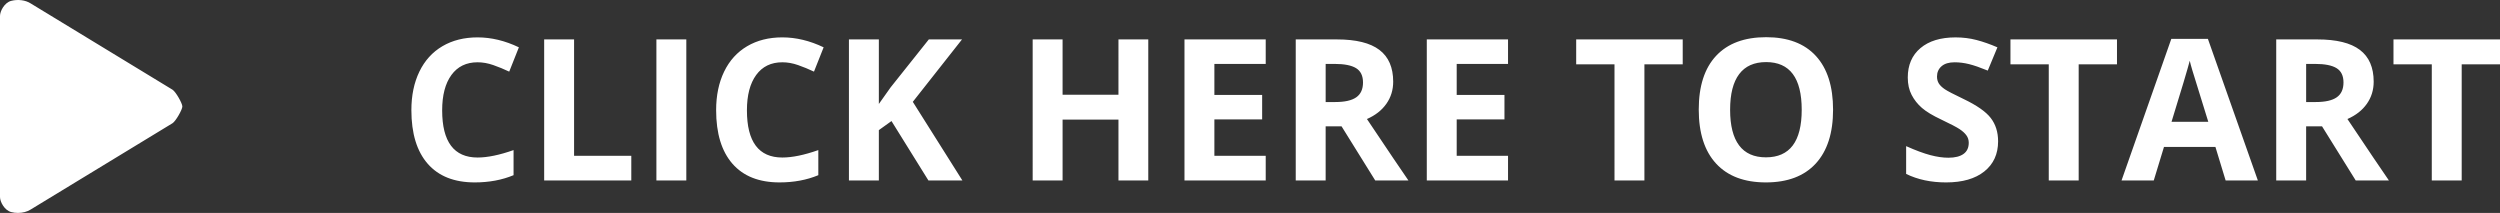 <?xml version="1.0" encoding="utf-8"?>
<!-- Generator: Adobe Illustrator 17.1.0, SVG Export Plug-In . SVG Version: 6.00 Build 0)  -->
<!DOCTYPE svg PUBLIC "-//W3C//DTD SVG 1.1//EN" "http://www.w3.org/Graphics/SVG/1.1/DTD/svg11.dtd">
<svg version="1.1" id="Layer_1" xmlns="http://www.w3.org/2000/svg" xmlns:xlink="http://www.w3.org/1999/xlink" x="0px" y="0px"
	 viewBox="0 0 328.922 28.013" enable-background="new 0 0 328.922 28.013" xml:space="preserve">
<rect x="0" y="0" width="328.922" height="28.013" fill="#333333" stroke="none"/>
<path fill-rule="evenodd" clip-rule="evenodd" fill="#FFFFFF" d="M323.882,8.461v15.285h-3.935V8.461h-5.04V5.186h14.016v3.275
	H323.882z M309.941,23.747l-4.431-7.122h-2.095v7.122h-3.935V5.186h5.408c2.522,0,4.388,0.459,5.599,1.378
	c1.21,0.918,1.815,2.313,1.815,4.183c0,1.092-0.301,2.063-0.901,2.913c-0.601,0.851-1.452,1.517-2.552,1.999
	c2.793,4.173,4.613,6.868,5.459,8.087H309.941z M307.421,8.969c-0.605-0.372-1.542-0.559-2.812-0.559h-1.193v5.015h1.27
	c1.244,0,2.162-0.207,2.755-0.622c0.592-0.415,0.889-1.066,0.889-1.955C308.329,9.968,308.026,9.342,307.421,8.969z M291.48,19.329
	h-6.767l-1.346,4.418h-4.24l6.551-18.637h4.811l6.576,18.637h-4.24L291.48,19.329z M288.44,9.236
	c-0.157-0.525-0.269-0.939-0.336-1.244c-0.279,1.083-1.079,3.762-2.399,8.036h4.837C289.297,12.025,288.596,9.761,288.44,9.236z
	 M273.489,23.747h-3.936V8.461h-5.04V5.186h14.016v3.275h-5.04V23.747z M255.86,11.73c0.351,0.241,1.183,0.675,2.495,1.301
	c1.735,0.83,2.924,1.661,3.567,2.495c0.643,0.834,0.965,1.856,0.965,3.066c0,1.676-0.603,2.996-1.809,3.961
	c-1.206,0.965-2.884,1.447-5.034,1.447c-1.98,0-3.732-0.372-5.256-1.117v-3.656c1.253,0.559,2.313,0.952,3.18,1.181
	c0.867,0.229,1.661,0.343,2.38,0.343c0.863,0,1.526-0.165,1.987-0.495c0.461-0.33,0.692-0.821,0.692-1.473
	c0-0.364-0.102-0.688-0.305-0.971c-0.203-0.284-0.501-0.556-0.895-0.819c-0.393-0.262-1.195-0.681-2.406-1.257
	c-1.134-0.533-1.985-1.045-2.552-1.536c-0.567-0.491-1.02-1.062-1.358-1.714c-0.339-0.652-0.508-1.413-0.508-2.285
	c0-1.642,0.556-2.933,1.669-3.872c1.113-0.939,2.651-1.409,4.615-1.409c0.965,0,1.885,0.114,2.761,0.343
	c0.876,0.228,1.792,0.55,2.749,0.965l-1.27,3.06c-0.99-0.406-1.809-0.69-2.456-0.851c-0.647-0.161-1.284-0.241-1.911-0.241
	c-0.745,0-1.316,0.174-1.714,0.521c-0.398,0.347-0.597,0.8-0.597,1.358c0,0.347,0.08,0.65,0.241,0.908
	C255.253,11.24,255.509,11.489,255.86,11.73z M232.338,24c-2.844,0-5.027-0.825-6.551-2.476c-1.523-1.65-2.285-4.02-2.285-7.109
	c0-3.089,0.764-5.448,2.292-7.078c1.528-1.629,3.718-2.444,6.57-2.444c2.852,0,5.034,0.821,6.544,2.463
	c1.511,1.642,2.266,4.003,2.266,7.084c0,3.072-0.762,5.434-2.285,7.084C237.366,23.175,235.182,24,232.338,24z M232.364,8.169
	c-1.566,0-2.747,0.527-3.542,1.581c-0.796,1.054-1.193,2.617-1.193,4.691c0,2.074,0.393,3.635,1.181,4.685
	c0.787,1.049,1.964,1.574,3.529,1.574c3.14,0,4.71-2.086,4.71-6.259C237.048,10.26,235.487,8.169,232.364,8.169z M216.353,23.747
	h-3.936V8.461h-5.04V5.186h14.016v3.275h-5.04V23.747z M187.721,5.186h10.689v3.225h-6.754v4.075h6.284v3.225h-6.284v4.786h6.754
	v3.25h-10.689V5.186z M180.94,23.747l-4.431-7.122h-2.095v7.122h-3.936V5.186h5.408c2.522,0,4.388,0.459,5.599,1.378
	c1.21,0.918,1.815,2.313,1.815,4.183c0,1.092-0.3,2.063-0.901,2.913c-0.601,0.851-1.452,1.517-2.552,1.999
	c2.793,4.173,4.613,6.868,5.459,8.087H180.94z M178.42,8.969c-0.605-0.372-1.542-0.559-2.812-0.559h-1.193v5.015h1.27
	c1.244,0,2.162-0.207,2.755-0.622c0.592-0.415,0.889-1.066,0.889-1.955C179.328,9.968,179.025,9.342,178.42,8.969z M155.84,5.186
	h10.689v3.225h-6.754v4.075h6.284v3.225h-6.284v4.786h6.754v3.25H155.84V5.186z M147.154,15.736h-7.351v8.011h-3.936V5.186h3.936
	v7.274h7.351V5.186h3.923v18.561h-3.923V15.736z M122.154,23.747l-4.862-7.82l-1.663,1.193v6.627h-3.936V5.186h3.936v8.493
	l1.549-2.184l5.027-6.31h4.367l-6.475,8.214l6.525,10.347H122.154z M105,8.563c-0.703-0.245-1.392-0.368-2.069-0.368
	c-1.481,0-2.628,0.557-3.44,1.669c-0.813,1.113-1.219,2.664-1.219,4.653c0,4.139,1.553,6.208,4.659,6.208
	c1.303,0,2.882-0.326,4.735-0.978v3.301c-1.523,0.635-3.225,0.952-5.104,0.952c-2.7,0-4.765-0.819-6.195-2.457
	c-1.43-1.638-2.146-3.988-2.146-7.052c0-1.93,0.351-3.62,1.054-5.072c0.702-1.451,1.712-2.564,3.028-3.339
	c1.316-0.774,2.859-1.162,4.628-1.162c1.803,0,3.614,0.436,5.434,1.308l-1.27,3.199C106.401,9.096,105.703,8.808,105,8.563z
	 M86.362,5.186h3.936v18.561h-3.936V5.186z M71.595,5.186h3.936v15.311h7.528v3.25H71.595V5.186z M64.903,8.563
	c-0.703-0.245-1.392-0.368-2.069-0.368c-1.481,0-2.628,0.557-3.44,1.669c-0.813,1.113-1.219,2.664-1.219,4.653
	c0,4.139,1.553,6.208,4.659,6.208c1.303,0,2.882-0.326,4.735-0.978v3.301C66.046,23.683,64.345,24,62.466,24
	c-2.7,0-4.765-0.819-6.195-2.457c-1.43-1.638-2.146-3.988-2.146-7.052c0-1.93,0.351-3.62,1.054-5.072
	c0.702-1.451,1.712-2.564,3.028-3.339c1.316-0.774,2.858-1.162,4.627-1.162c1.803,0,3.614,0.436,5.434,1.308l-1.27,3.199
	C66.304,9.096,65.606,8.808,64.903,8.563z M4.036,27.566c-0.453,0.292-1.057,0.447-1.673,0.447c-0.304,0-0.611-0.036-0.904-0.116
	C0.576,27.66,0,26.541,0,25.922V2.092c0-0.619,0.576-1.739,1.459-1.975c0.884-0.238,1.9-0.107,2.577,0.332L22.7,11.804
	c0.44,0.285,1.292,1.8,1.292,2.203c0,0.403-0.852,1.918-1.292,2.204L4.036,27.566z"/>
</svg>

